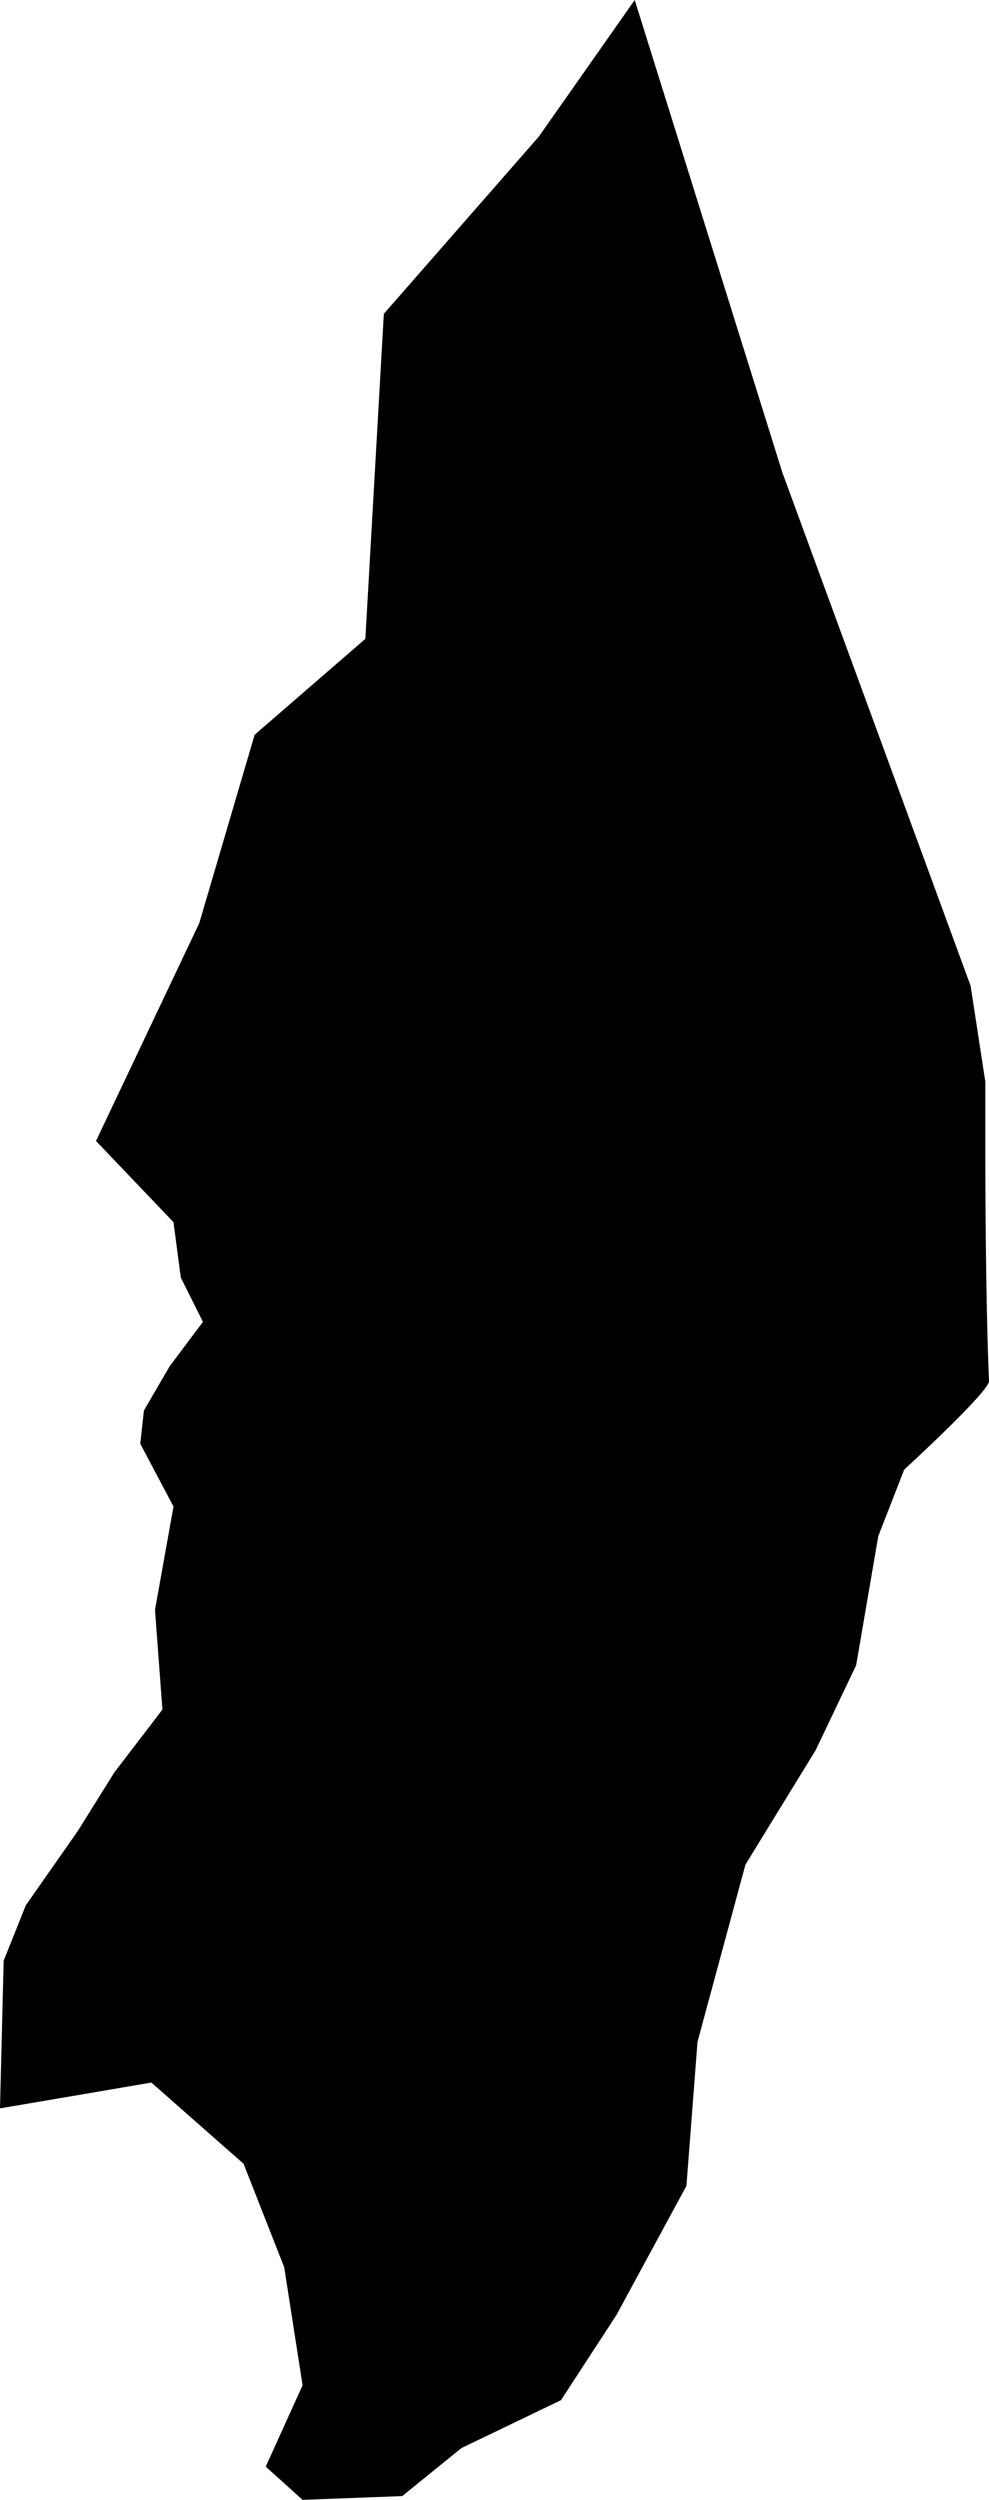 <svg xmlns="http://www.w3.org/2000/svg" viewBox="0 0 89.33 225.67"><defs><style>.cls-1{fill-rule:evenodd;}</style></defs><title>Asset 4</title><g id="Layer_2" data-name="Layer 2"><g id="Layer_1-2" data-name="Layer 1"><path class="cls-1" d="M89,105V97.67L87.67,89l-17-46.33L57.33,0,48.67,12.33l-14,16L33,57.67,23,66.33l-5,17L8.67,103l7,7.33.66,5,2,4-3,4-2.33,4-.33,3,3,5.67L14,145.33l.67,9L10.33,160,7,165.33,2.33,172l-2,5L0,190.33l7.46-1.27L13.67,188,22,195.33l3.67,9.34,1.66,10.66L24,222.67l3.33,3,9-.34L41.67,221l9-4.33,5-7.67L62,197.33l1-13,4.33-16L73.67,158l3.66-7.67,2-11.66,2.34-6s7.7-7.06,7.66-8C89,117,89,105,89,105Z"/></g></g></svg>